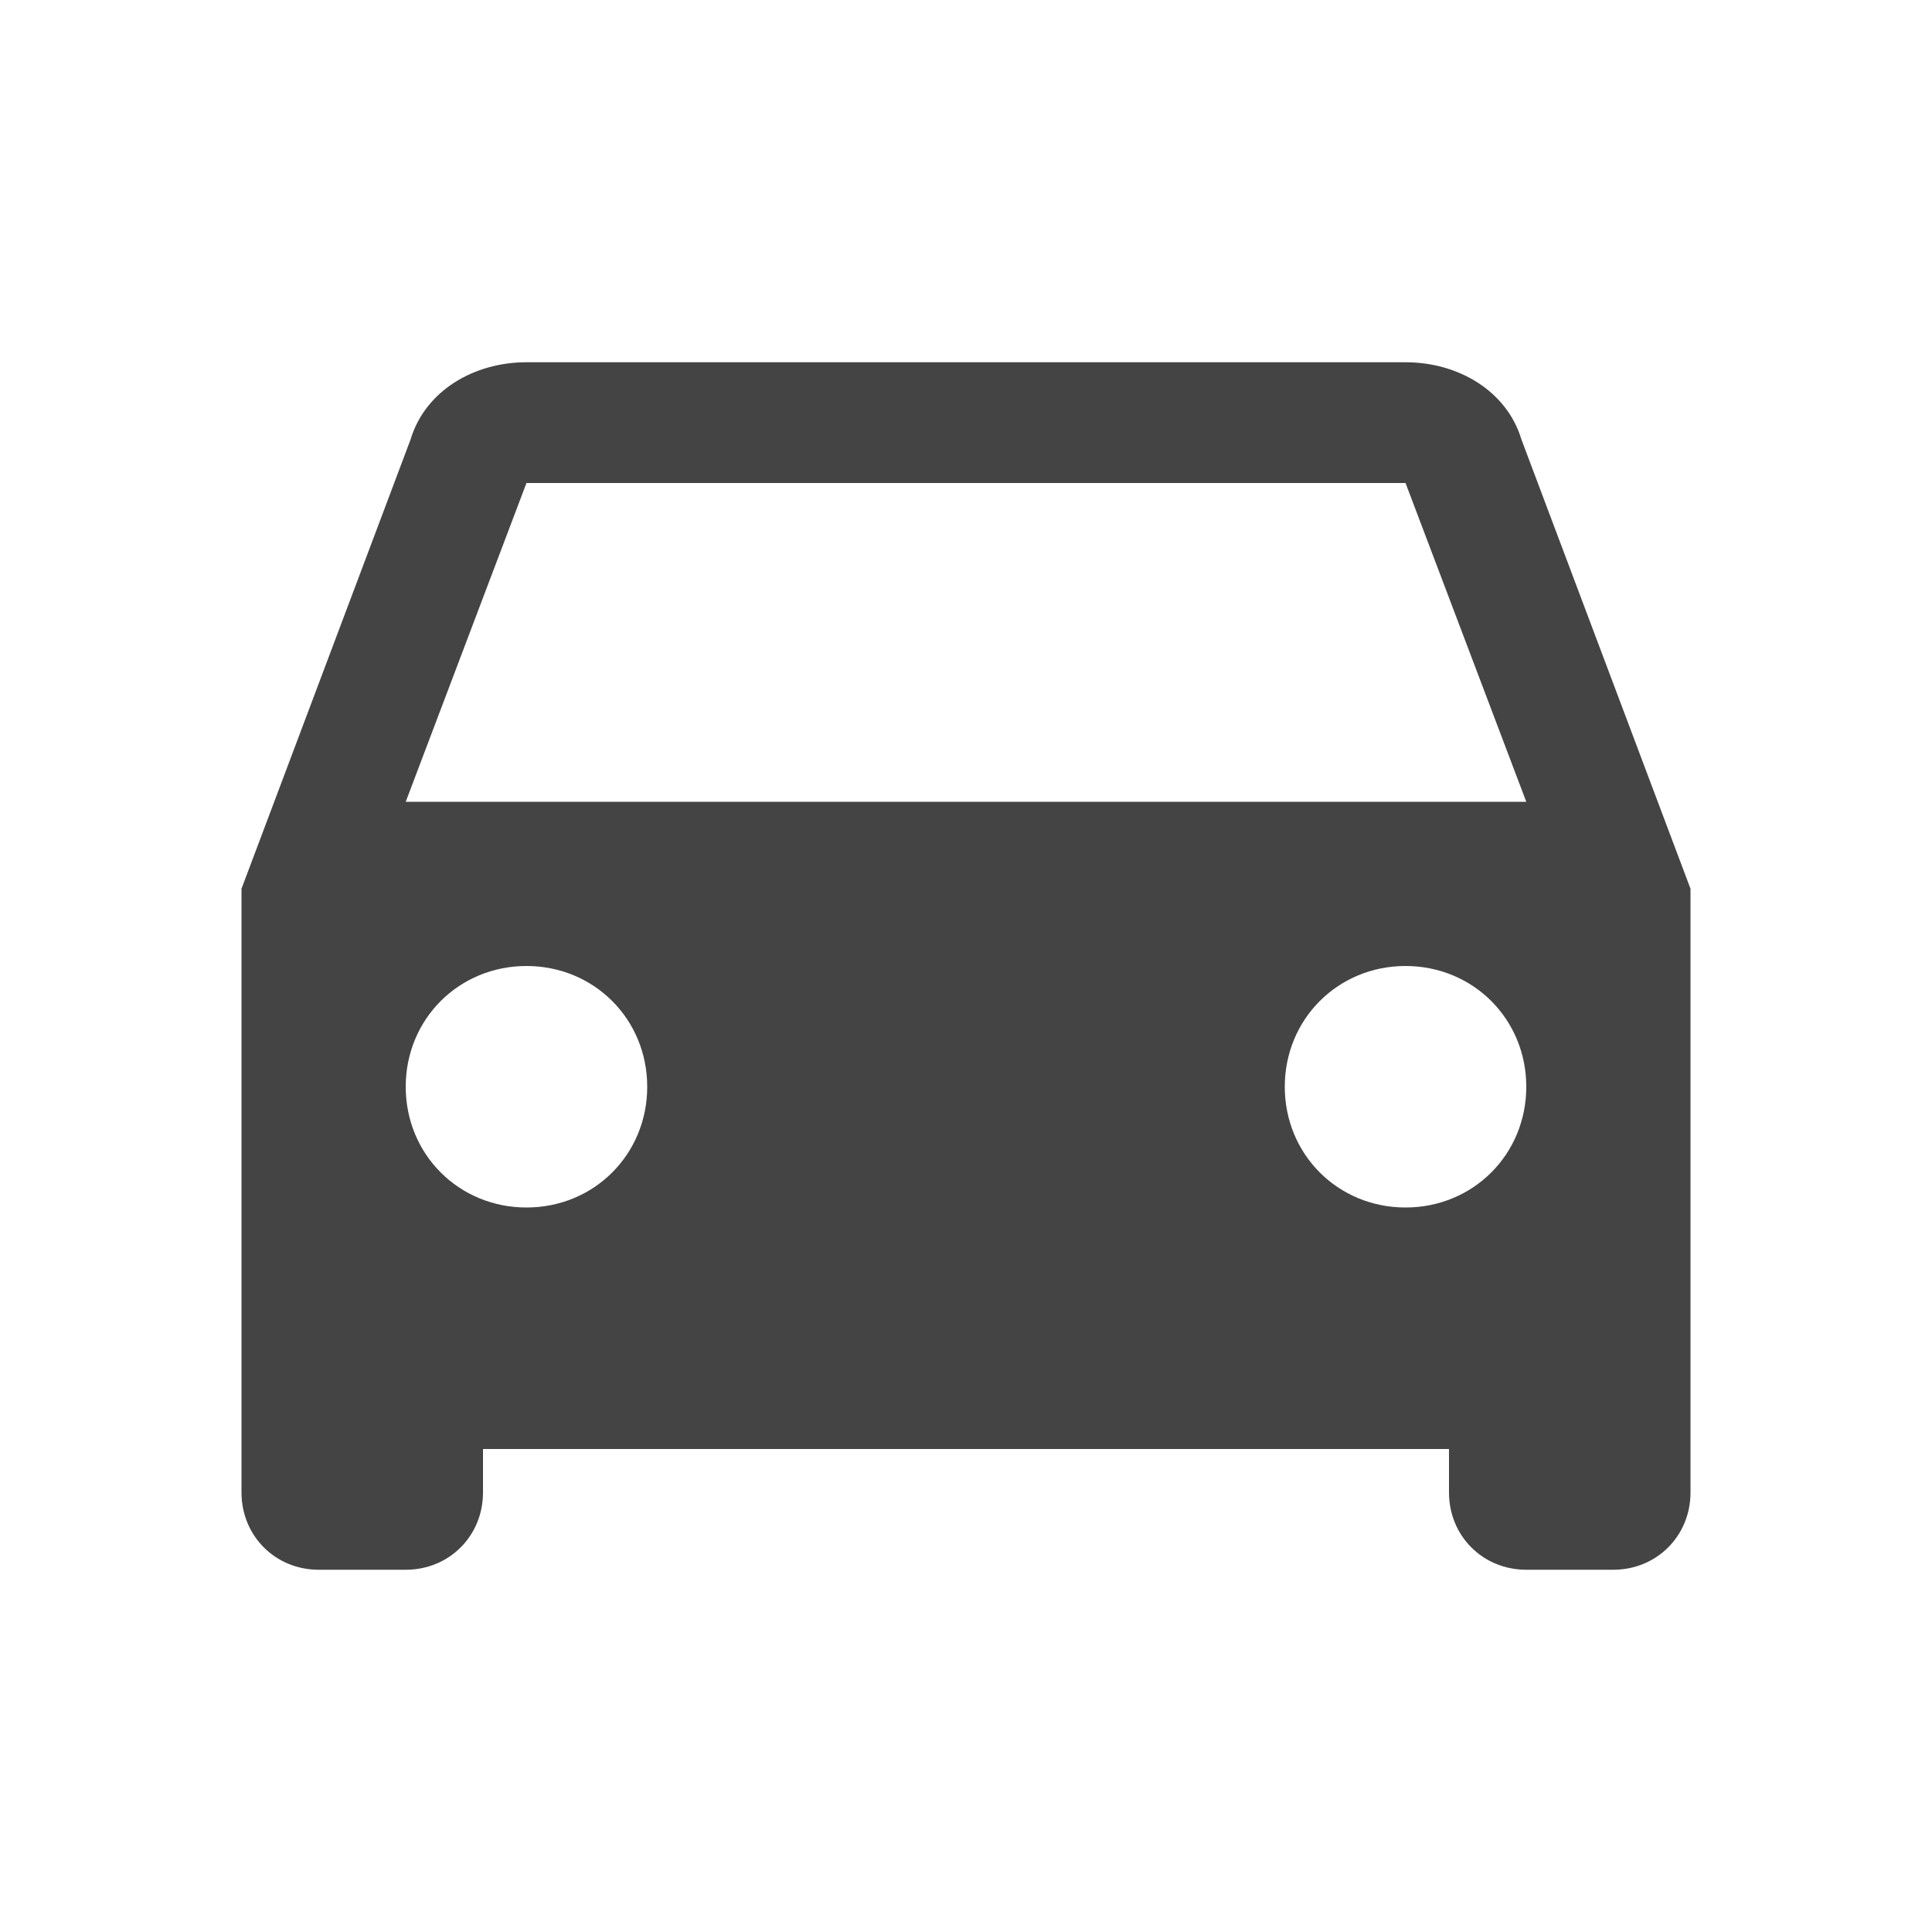 <?xml version="1.0"?><svg xmlns="http://www.w3.org/2000/svg" width="40" height="40" viewBox="0 0 40 40"><path fill="#444" d="m31.5 9.1l3.5 9.3v12.5c0 0.9-0.7 1.6-1.6 1.6h-1.8c-0.9 0-1.6-0.7-1.6-1.6v-0.9h-20v0.9c0 0.9-0.7 1.6-1.6 1.6h-1.8c-0.9 0-1.6-0.7-1.6-1.6v-12.5l3.5-9.3c0.3-1 1.3-1.6 2.4-1.6h18.2c1.1 0 2.1 0.6 2.4 1.6z m-20.6 15.9c1.4 0 2.5-1.1 2.5-2.5s-1.1-2.5-2.5-2.5-2.5 1.1-2.5 2.5 1.1 2.5 2.5 2.5z m18.2 0c1.4 0 2.5-1.1 2.5-2.5s-1.1-2.5-2.5-2.5-2.5 1.1-2.5 2.5 1.1 2.5 2.5 2.5z m-20.7-8.4h23.2l-2.5-6.6h-18.2z"></path></svg>